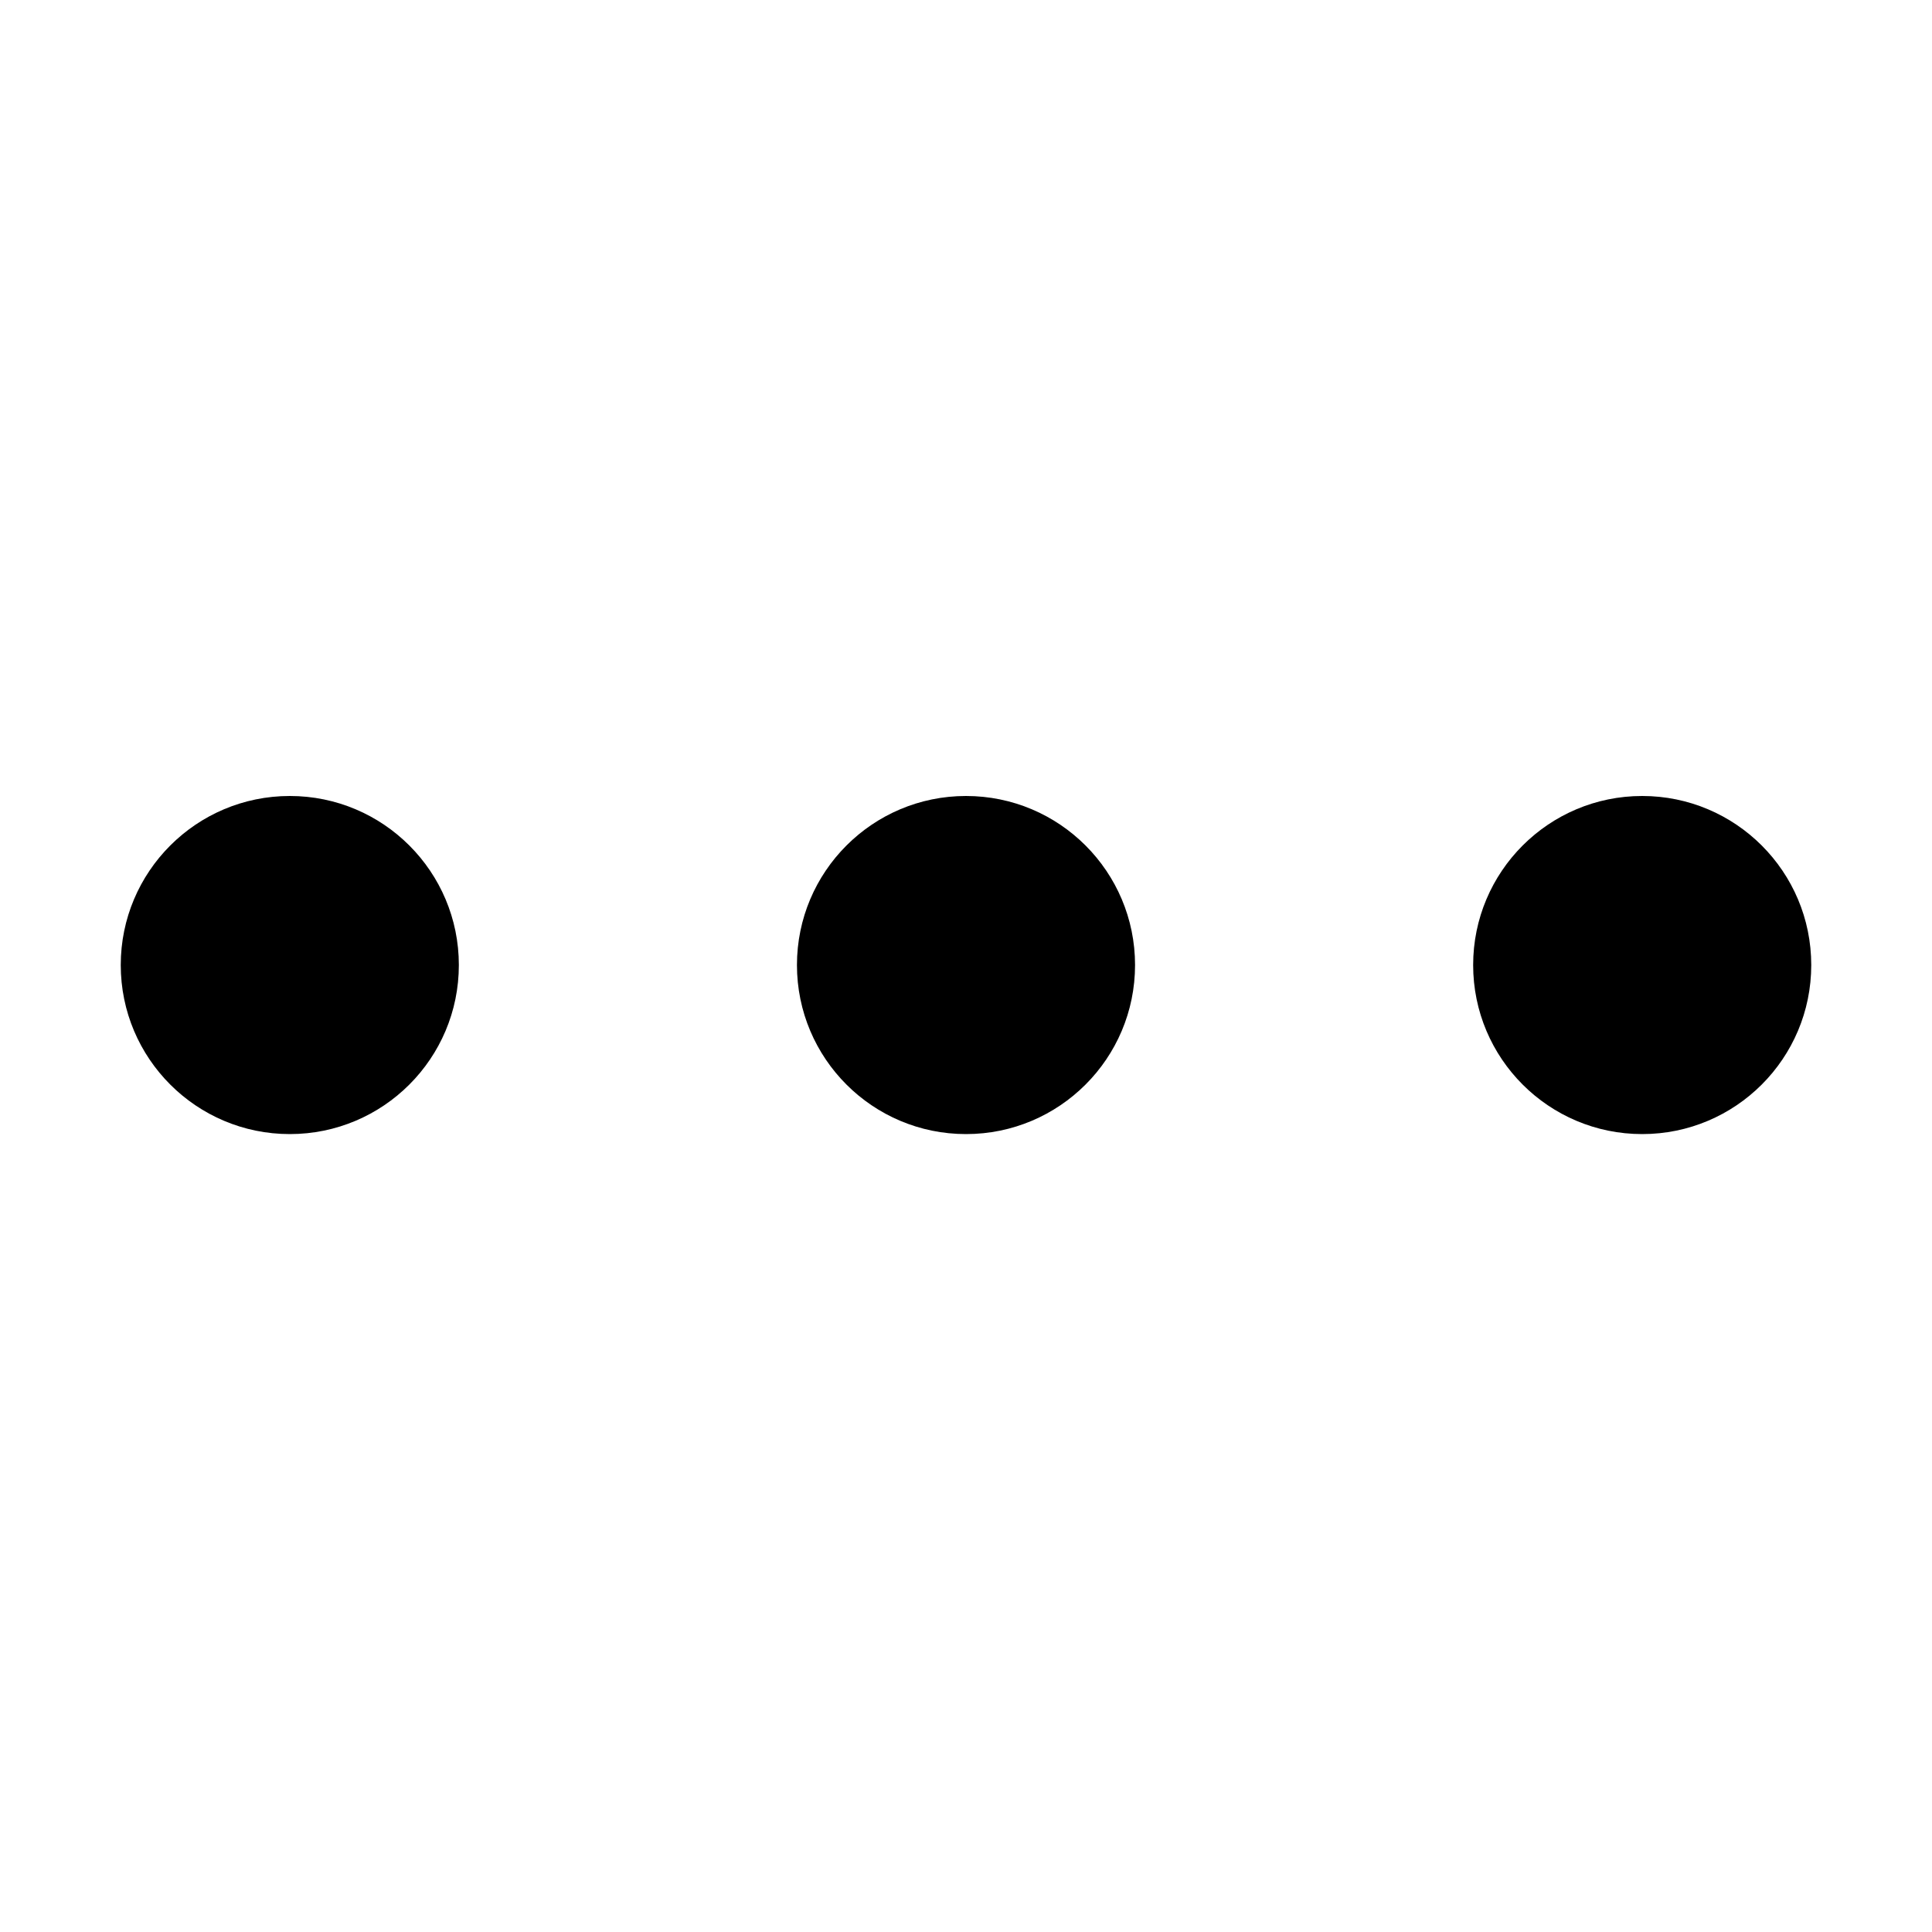 <svg class="icon" style="height:12px; width: 12px; fill: currentColor" xmlns="http://www.w3.org/2000/svg" viewBox="0 0 20 20"><circle cx="10" cy="9.99" r="1.75"></circle><circle cx="17" cy="9.99" r="1.75"></circle><circle cx="3" cy="9.99" r="1.75"></circle></svg>